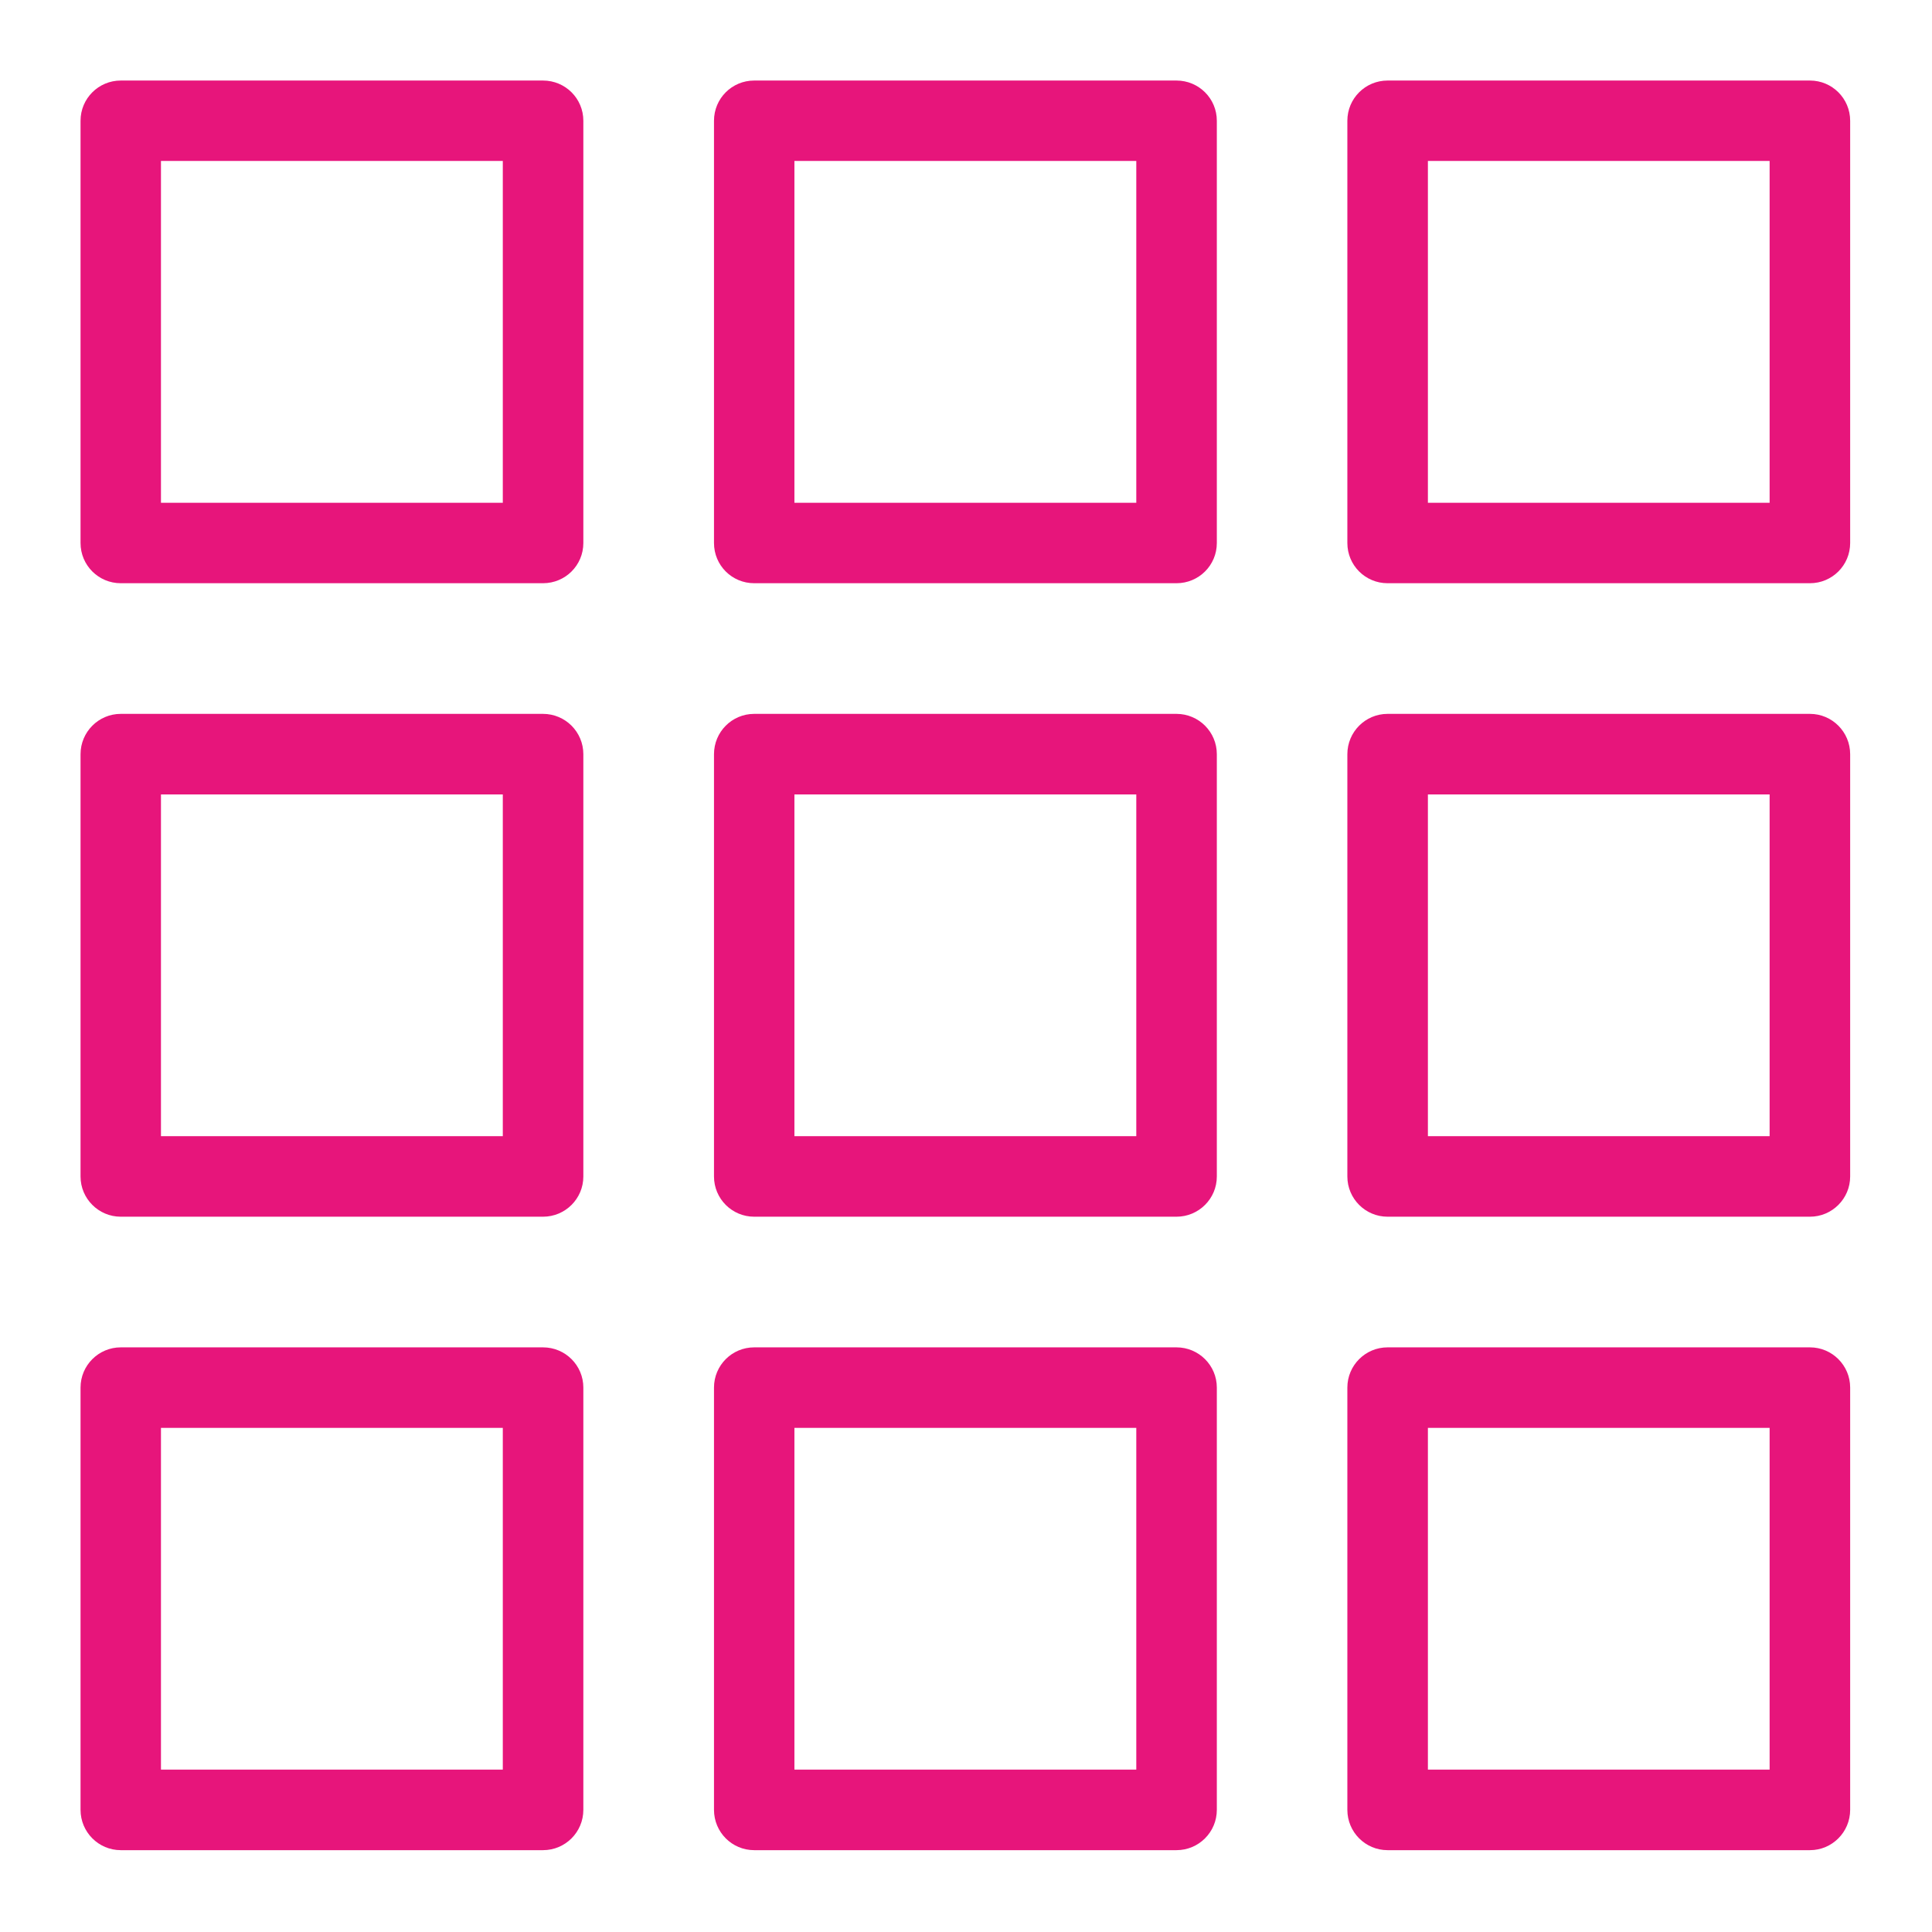 <?xml version="1.0" encoding="UTF-8"?>
<svg xmlns="http://www.w3.org/2000/svg" xmlns:xlink="http://www.w3.org/1999/xlink" width="64" height="64" viewBox="0 0 64 64">
<path fill-rule="evenodd" fill="rgb(90.588%, 8.235%, 48.235%)" fill-opacity="1" d="M 26.316 58.621 L 37.641 58.621 L 37.641 47.301 L 26.316 47.301 Z M 38.973 44.633 L 24.984 44.633 C 24.246 44.633 23.652 45.23 23.652 45.965 L 23.652 59.953 C 23.652 60.691 24.246 61.289 24.984 61.289 L 38.973 61.289 C 39.711 61.289 40.309 60.691 40.309 59.953 L 40.309 45.965 C 40.309 45.23 39.711 44.633 38.973 44.633 Z M 47.301 58.621 L 58.621 58.621 L 58.621 47.301 L 47.301 47.301 Z M 59.957 44.633 L 45.965 44.633 C 45.23 44.633 44.633 45.23 44.633 45.965 L 44.633 59.953 C 44.633 60.691 45.23 61.289 45.965 61.289 L 59.957 61.289 C 60.691 61.289 61.289 60.691 61.289 59.953 L 61.289 45.965 C 61.289 45.23 60.691 44.633 59.957 44.633 Z M 5.332 58.621 L 16.656 58.621 L 16.656 47.301 L 5.332 47.301 Z M 17.988 44.633 L 4 44.633 C 3.266 44.633 2.668 45.23 2.668 45.965 L 2.668 59.953 C 2.668 60.691 3.266 61.289 4 61.289 L 17.988 61.289 C 18.727 61.289 19.324 60.691 19.324 59.953 L 19.324 45.965 C 19.324 45.23 18.727 44.633 17.988 44.633 Z M 26.316 37.637 L 37.641 37.637 L 37.641 26.316 L 26.316 26.316 Z M 38.973 23.648 L 24.984 23.648 C 24.246 23.648 23.652 24.246 23.652 24.984 L 23.652 38.973 C 23.652 39.707 24.246 40.305 24.984 40.305 L 38.973 40.305 C 39.711 40.305 40.309 39.707 40.309 38.973 L 40.309 24.984 C 40.309 24.246 39.711 23.648 38.973 23.648 Z M 47.301 37.637 L 58.621 37.637 L 58.621 26.316 L 47.301 26.316 Z M 59.957 23.648 L 45.965 23.648 C 45.23 23.648 44.633 24.246 44.633 24.984 L 44.633 38.973 C 44.633 39.707 45.23 40.305 45.965 40.305 L 59.957 40.305 C 60.691 40.305 61.289 39.707 61.289 38.973 L 61.289 24.984 C 61.289 24.246 60.691 23.648 59.957 23.648 Z M 5.332 37.637 L 16.656 37.637 L 16.656 26.316 L 5.332 26.316 Z M 17.988 23.648 L 4 23.648 C 3.266 23.648 2.668 24.246 2.668 24.984 L 2.668 38.973 C 2.668 39.707 3.266 40.305 4 40.305 L 17.988 40.305 C 18.727 40.305 19.324 39.707 19.324 38.973 L 19.324 24.984 C 19.324 24.246 18.727 23.648 17.988 23.648 Z M 26.316 16.656 L 37.641 16.656 L 37.641 5.332 L 26.316 5.332 Z M 38.973 2.668 L 24.984 2.668 C 24.246 2.668 23.652 3.262 23.652 4 L 23.652 17.988 C 23.652 18.727 24.246 19.32 24.984 19.32 L 38.973 19.32 C 39.711 19.32 40.309 18.727 40.309 17.988 L 40.309 4 C 40.309 3.262 39.711 2.668 38.973 2.668 Z M 47.301 16.656 L 58.621 16.656 L 58.621 5.332 L 47.301 5.332 Z M 59.957 2.668 L 45.965 2.668 C 45.23 2.668 44.633 3.262 44.633 4 L 44.633 17.988 C 44.633 18.727 45.23 19.32 45.965 19.32 L 59.957 19.32 C 60.691 19.32 61.289 18.727 61.289 17.988 L 61.289 4 C 61.289 3.262 60.691 2.668 59.957 2.668 Z M 5.332 16.656 L 16.656 16.656 L 16.656 5.332 L 5.332 5.332 Z M 17.988 2.668 L 4 2.668 C 3.266 2.668 2.668 3.262 2.668 4 L 2.668 17.988 C 2.668 18.727 3.266 19.32 4 19.32 L 17.988 19.32 C 18.727 19.32 19.324 18.727 19.324 17.988 L 19.324 4 C 19.324 3.262 18.727 2.668 17.988 2.668 Z M 17.988 2.668 "/>
</svg>
